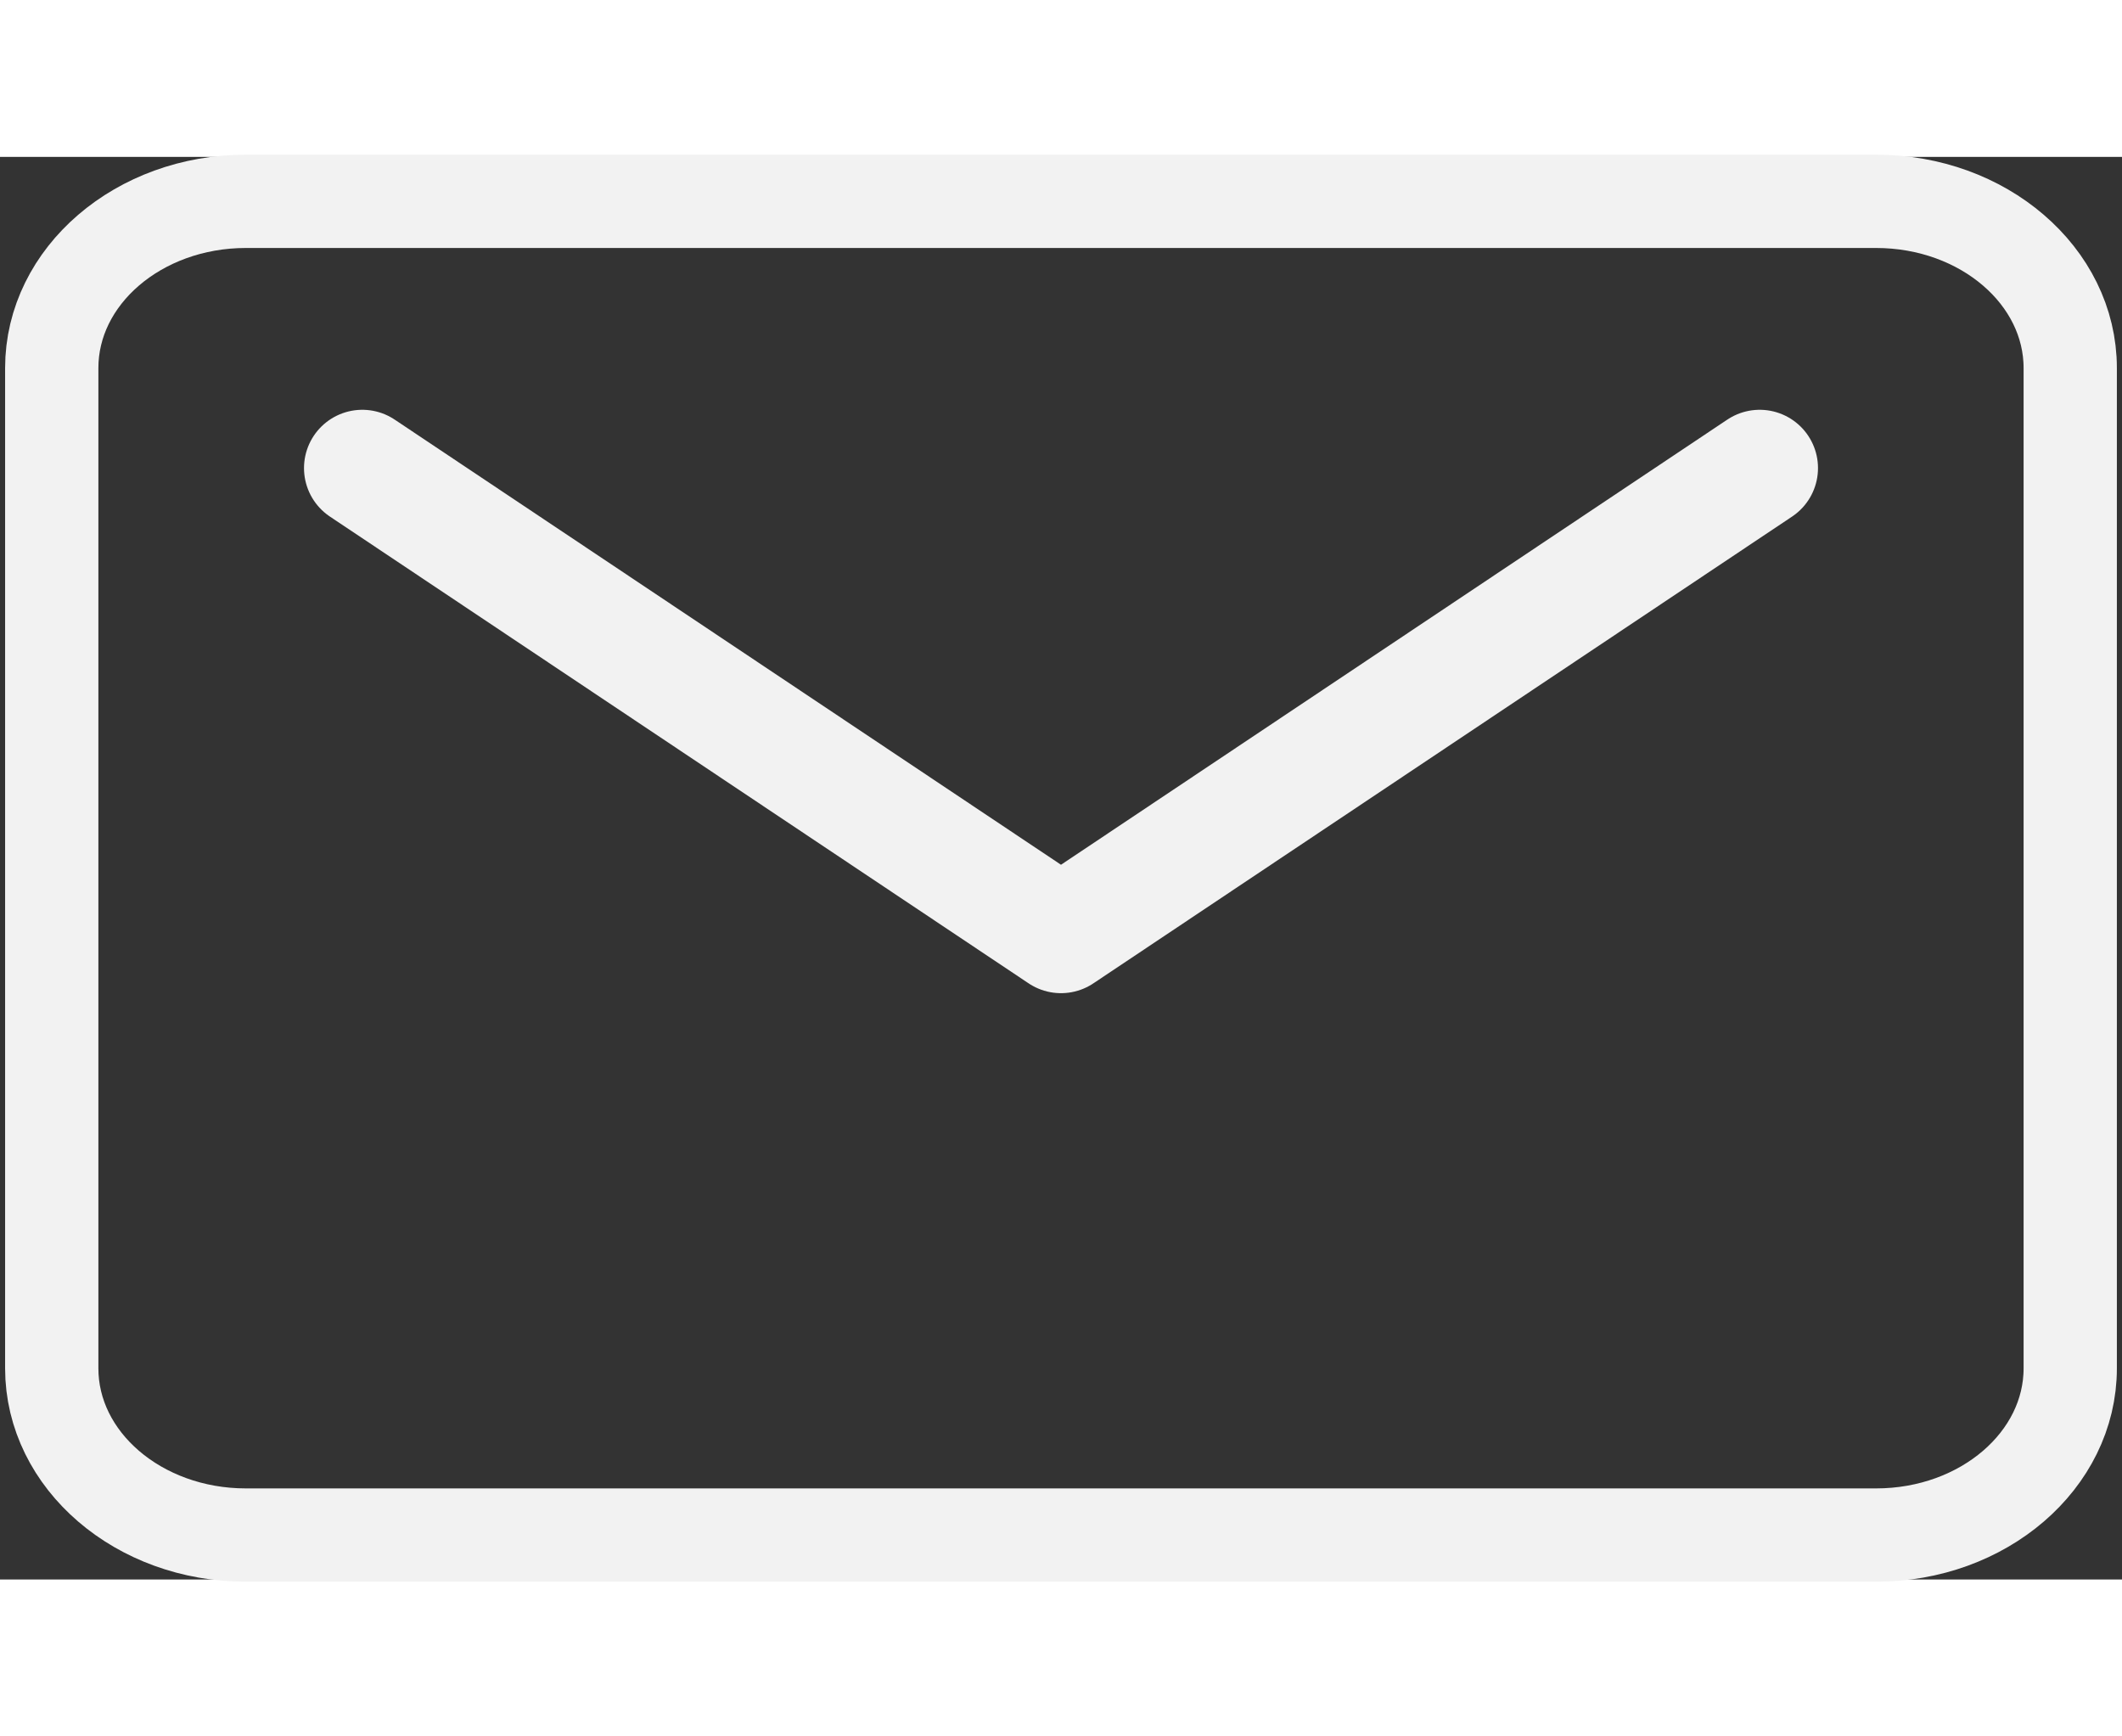 <svg width="55" height="45" viewBox="0 0 91 61" fill="none" xmlns="http://www.w3.org/2000/svg">
    <rect x="0" y="0" width="91" height="61" fill="#333333" stroke="none"/>
    <g clip-path="url(#clip0)">
        <path d="M80.457 1.906H10.542C5.946 1.906 2.219 5.107 2.219 9.055V51.945C2.219 55.893 5.946 59.094 10.542 59.094H80.457C85.054 59.094 88.78 55.893 88.78 51.945V9.055C88.78 5.107 85.054 1.906 80.457 1.906Z" stroke="#F2F2F2" stroke-width="4" stroke-linecap="round" stroke-linejoin="round"/>
        <path d="M15.537 13.344L45.5 33.359L75.463 13.344" stroke="#F2F2F2" stroke-width="5" stroke-linecap="round" stroke-linejoin="round"/>
    </g>
</svg>